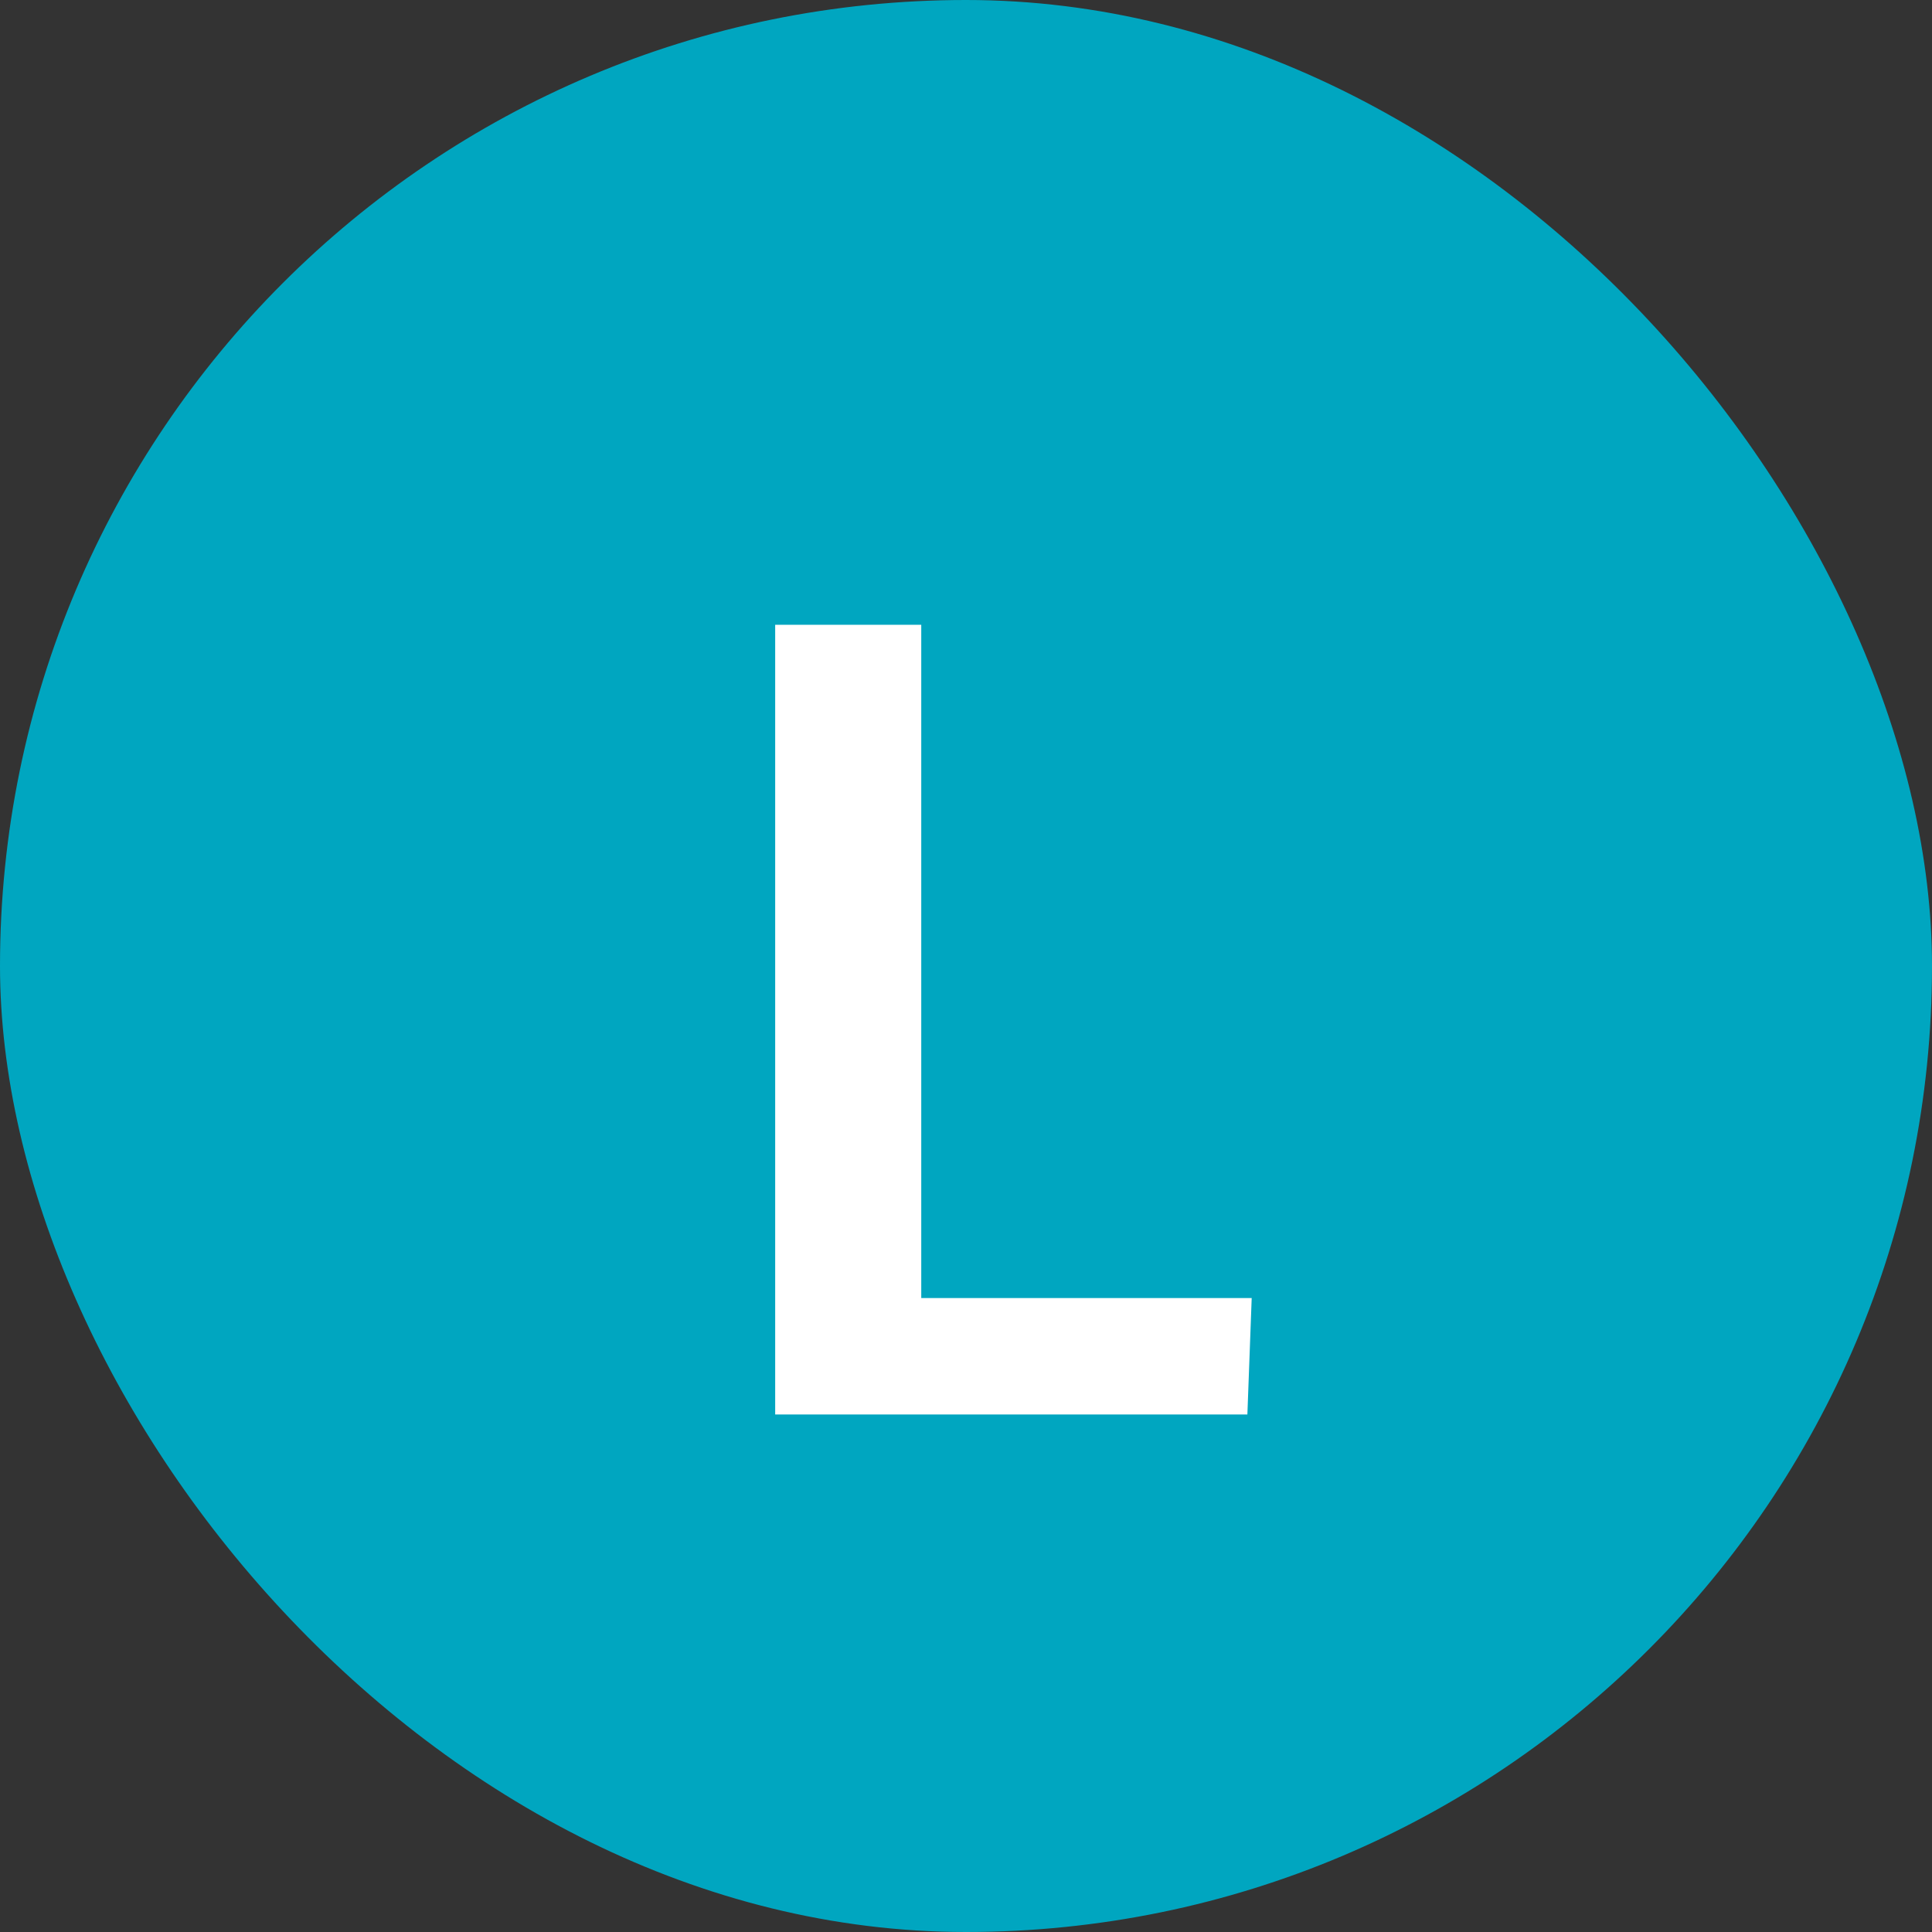 <svg width="56" height="56" viewBox="0 0 56 56" fill="none" xmlns="http://www.w3.org/2000/svg">
<rect x="0" y="0" width="56" height="56" fill="#333333" stroke="none"/>
<rect width="56" height="56" rx="28" fill="#00A6C0"/>
<path d="M22.469 41V18.109H26.703V37.625H36.281L36.156 41H22.469Z" fill="white"/>
</svg>
